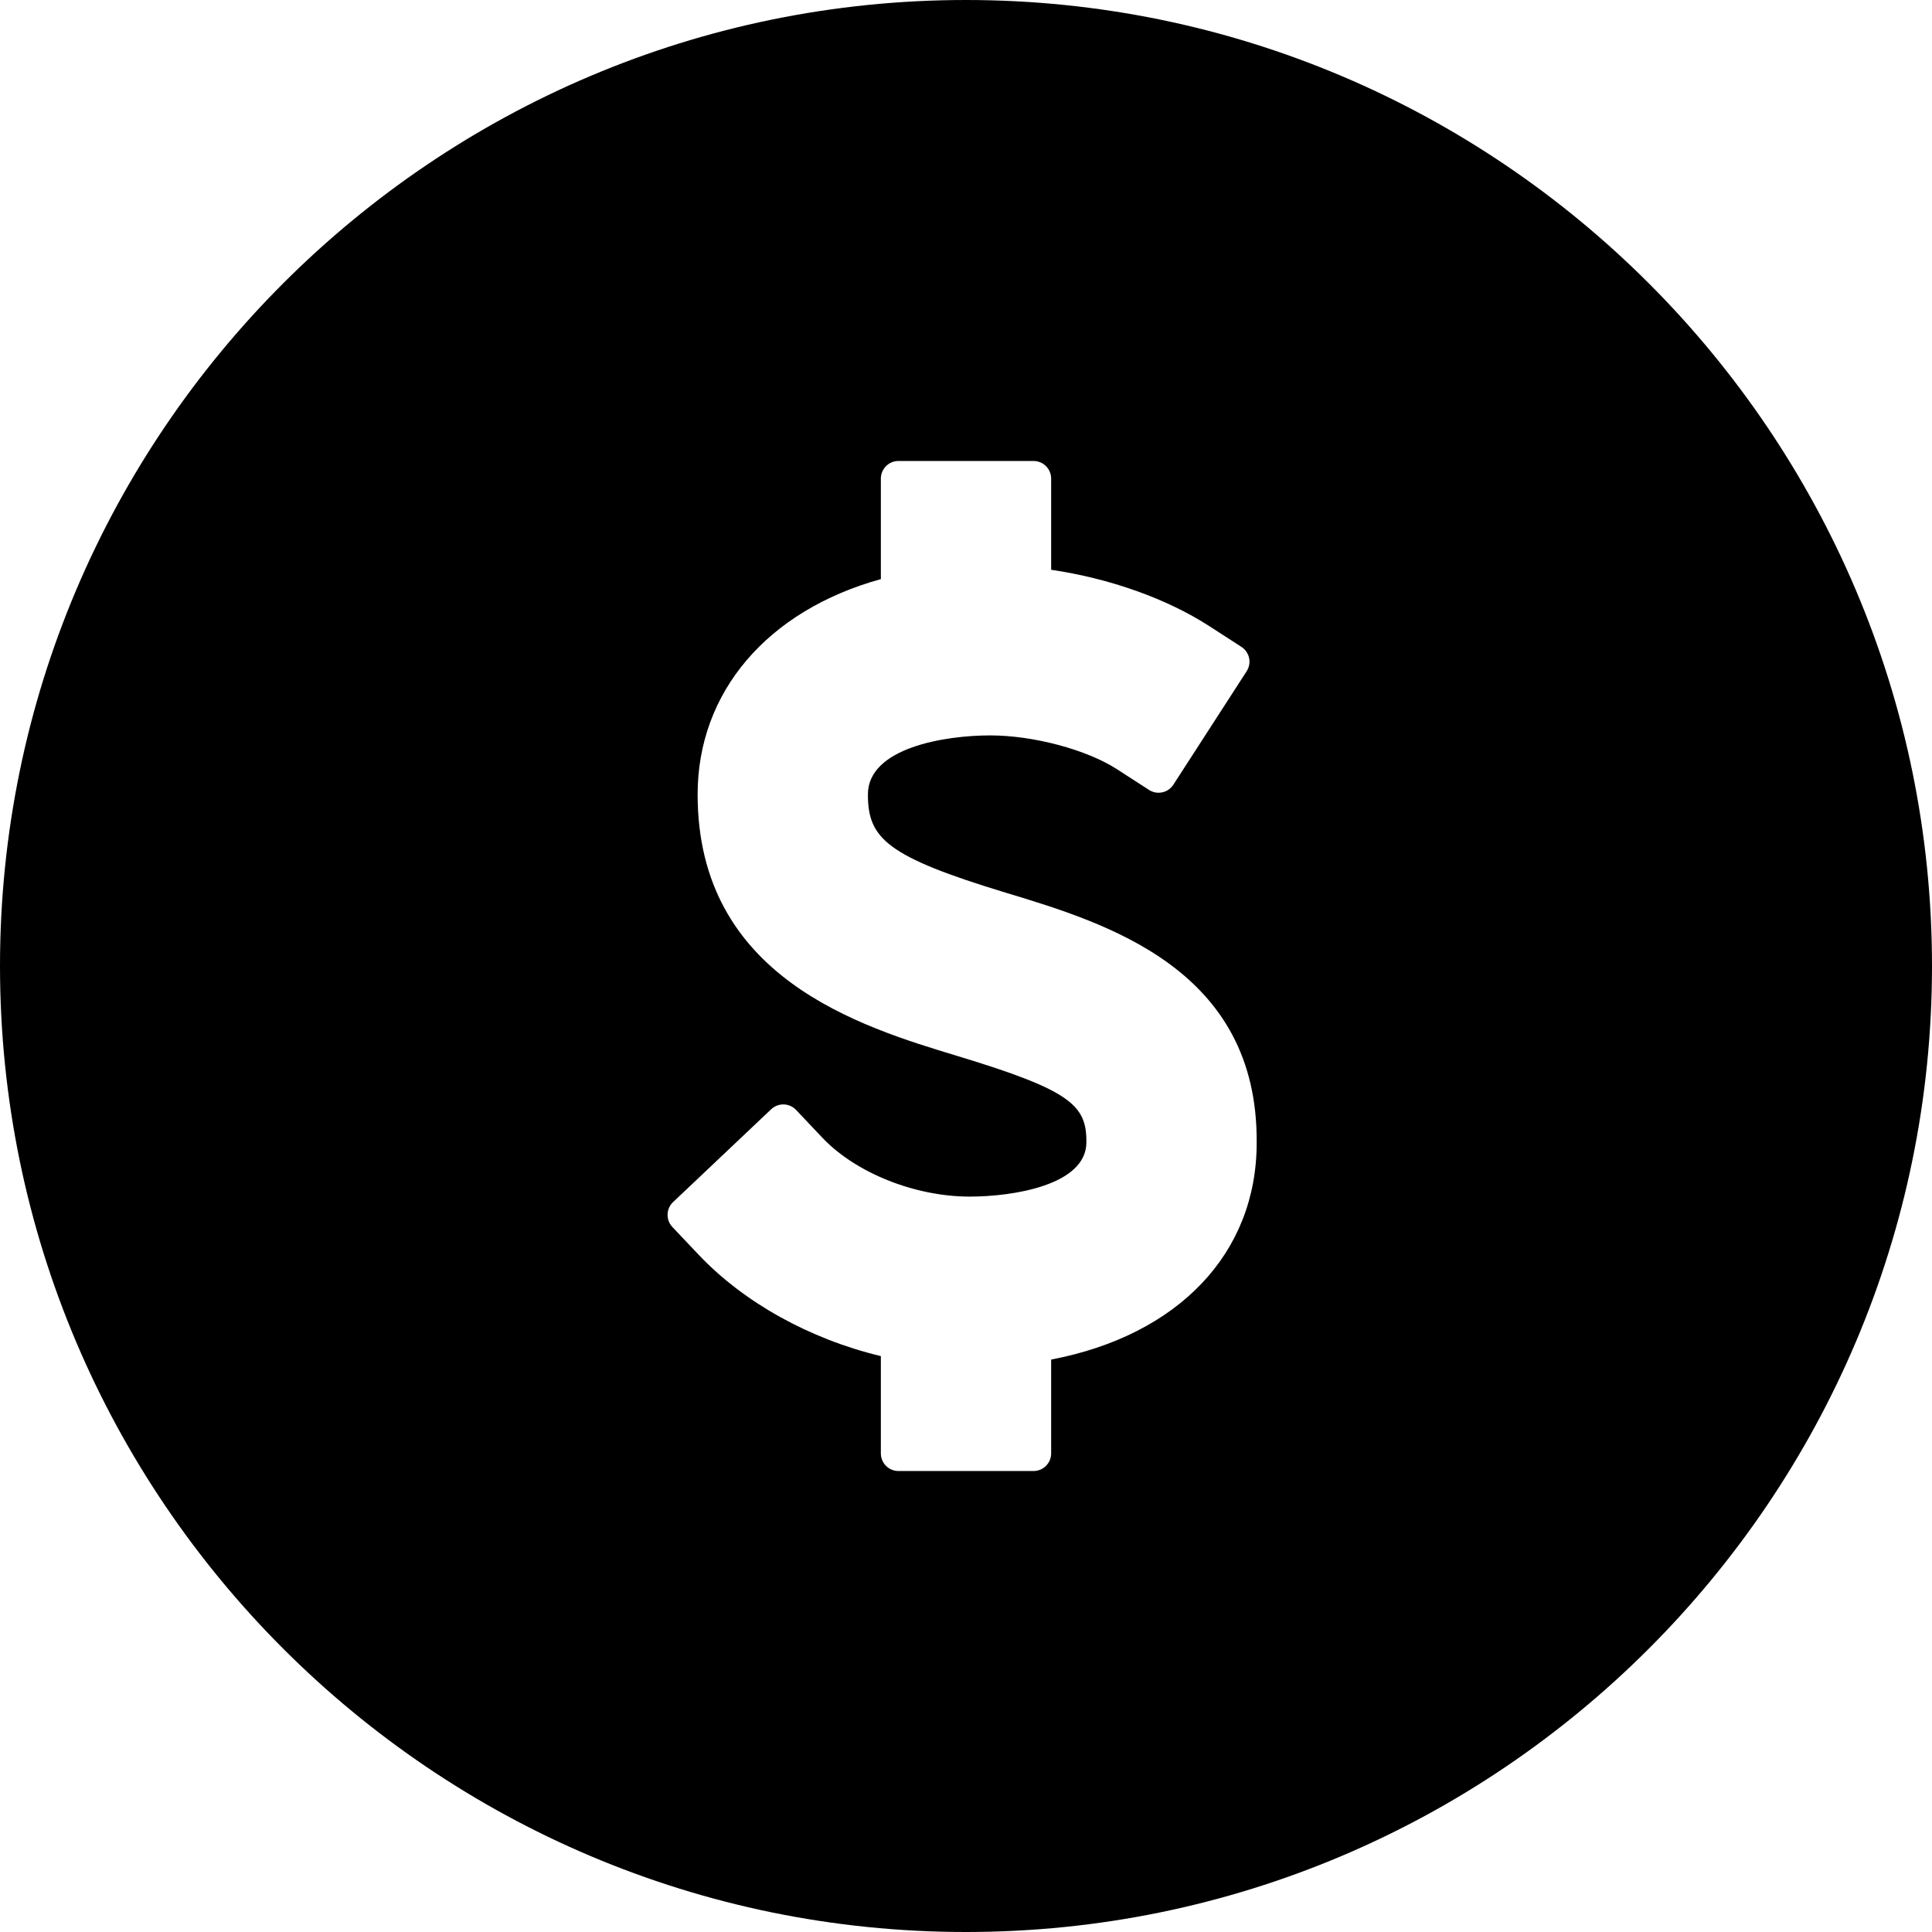 <?xml version="1.0" encoding="iso-8859-1"?>
<!-- Generator: Adobe Illustrator 18.0.0, SVG Export Plug-In . SVG Version: 6.00 Build 0)  -->
<!DOCTYPE svg PUBLIC "-//W3C//DTD SVG 1.1//EN" "http://www.w3.org/Graphics/SVG/1.1/DTD/svg11.dtd">
<svg version="1.1" id="Capa_1" xmlns="http://www.w3.org/2000/svg" xmlns:xlink="http://www.w3.org/1999/xlink" x="0px" y="0px"
	 viewBox="0 0 329 329" style="enable-background:new 0 0 329 329;" xml:space="preserve">
<path d="M164.5,0C73.794,0,0,73.794,0,164.5S73.794,329,164.5,329S329,255.206,329,164.5S255.206,0,164.5,0z M179,231.519V247.5
	c0,1.657-1.343,3-3,3h-23c-1.657,0-3-1.343-3-3v-16.568c-12.122-2.911-23.325-9.124-31.031-17.265l-4.469-4.721
	c-0.547-0.578-0.842-1.35-0.82-2.145c0.022-0.795,0.359-1.549,0.937-2.097l16.706-15.81c1.205-1.139,3.105-1.084,4.241,0.117
	l4.468,4.721c5.681,6.003,15.768,10.036,25.101,10.036c7.379,0,19.867-1.949,19.867-9.256c0.053-6.313-2.682-8.848-22.011-14.702
	c-16.529-5.006-44.191-13.385-44.191-44.53c0-17.444,11.89-31.319,31.203-36.664V81.5c0-1.657,1.343-3,3-3h23c1.657,0,3,1.343,3,3
	v15.528c9.989,1.473,19.686,4.914,26.941,9.601l5.459,3.528c1.392,0.899,1.791,2.756,0.892,4.147l-12.48,19.319
	c-0.898,1.391-2.755,1.792-4.148,0.892l-5.46-3.527c-5.163-3.335-14.242-5.756-21.588-5.756c-7.733,0-20.82,2.116-20.82,10.047
	c0,7.46,3.097,10.566,23.598,16.775c17.063,5.168,42.85,12.977,42.604,42.577C213.999,213.425,200.662,227.389,179,231.519z"/>
<g>
</g>
<g>
</g>
<g>
</g>
<g>
</g>
<g>
</g>
<g>
</g>
<g>
</g>
<g>
</g>
<g>
</g>
<g>
</g>
<g>
</g>
<g>
</g>
<g>
</g>
<g>
</g>
<g>
</g>
</svg>
